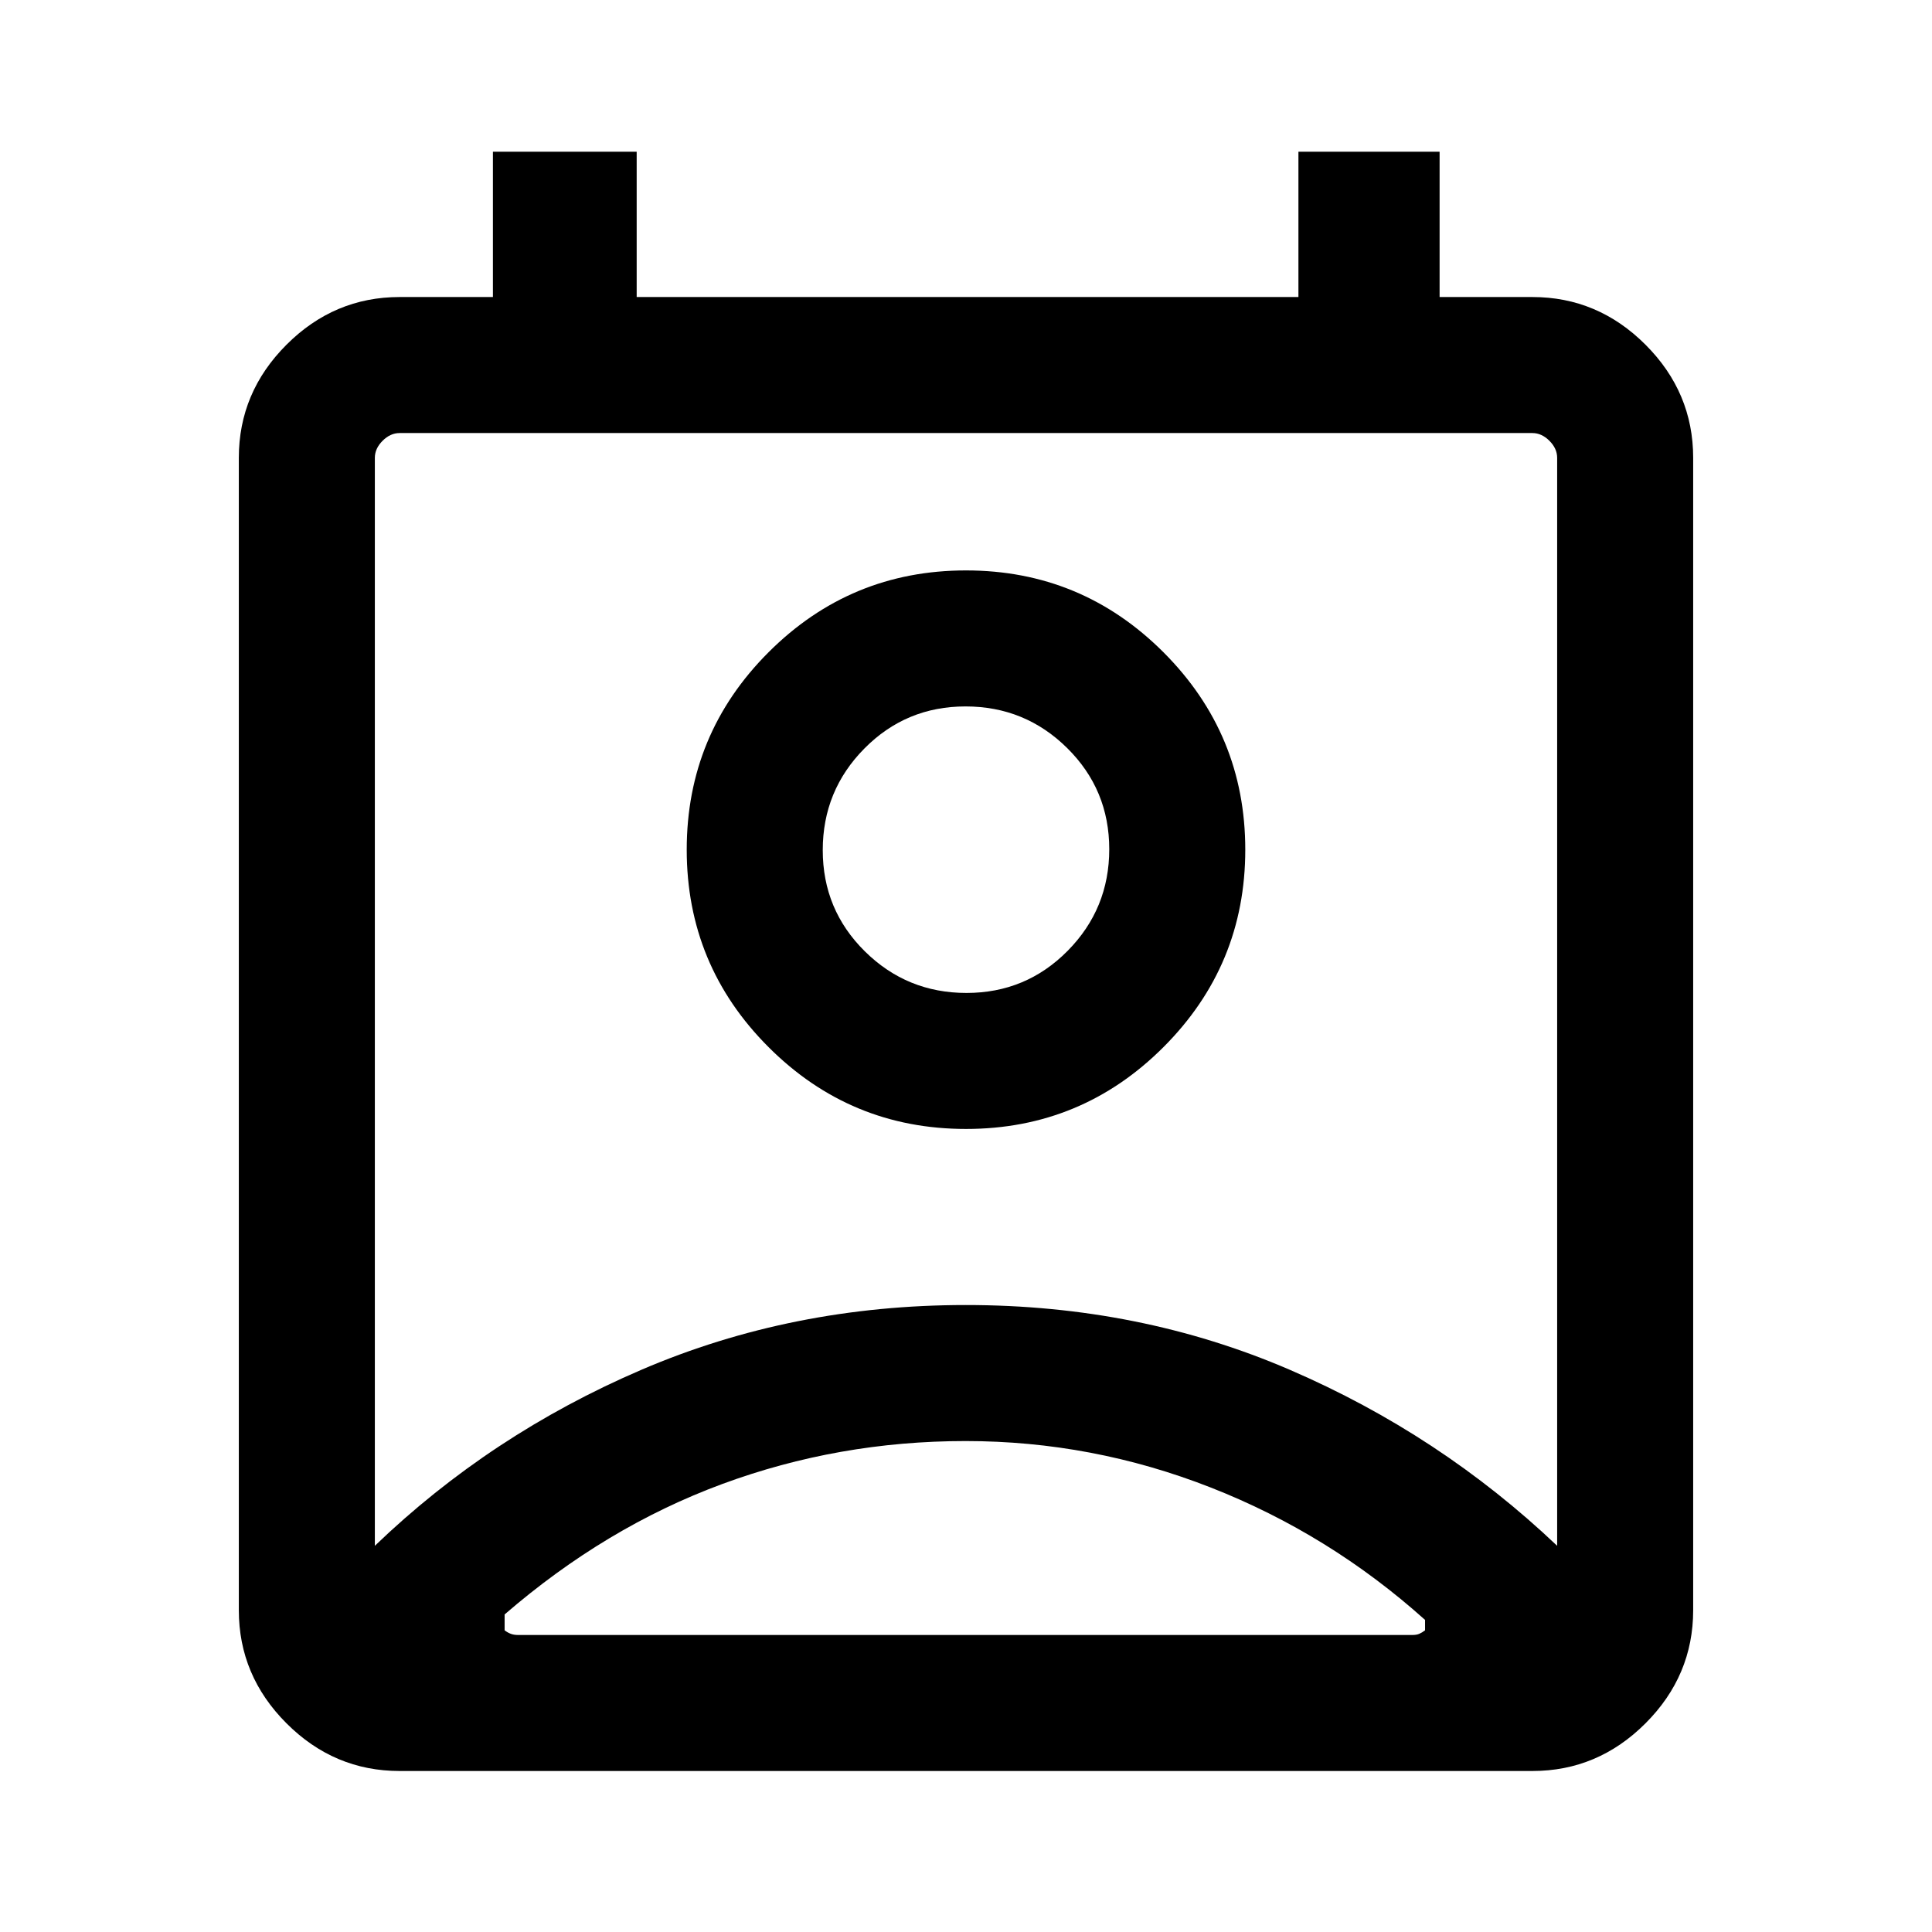 <svg xmlns="http://www.w3.org/2000/svg" height="40" viewBox="0 -960 960 960" width="40"><path d="M479.79-243.95q-63.15 0-120.98 21.37-57.84 21.37-108.07 64.79v7.89q1.54 1.16 3.08 1.73 1.54.58 3.46.58h444.67q1.92 0 3.27-.58 1.35-.57 2.88-1.73v-5.18q-47.56-42.66-106.46-65.77-58.89-23.1-121.85-23.1ZM186.26-191.9q57.5-55.27 132.45-87.46 74.95-32.18 161.23-32.18 86.29 0 160.95 32.18 74.65 32.19 132.85 87.46v-540.61q0-4.62-3.84-8.46-3.85-3.85-8.47-3.85H198.57q-4.62 0-8.47 3.85-3.84 3.84-3.84 8.46v540.61ZM480-399.03q-57.45 0-98.11-40.66t-40.66-98.1q0-57.45 40.66-98.11T480-676.56q57.45 0 98.11 40.66t40.66 98.11q0 57.44-40.66 98.1T480-399.03Zm.24-67.58q29.58 0 50.26-20.92 20.68-20.91 20.68-50.5t-20.91-50.27q-20.92-20.68-50.51-20.68-29.58 0-50.26 20.92-20.68 20.91-20.68 50.5t20.91 50.27q20.92 20.68 50.51 20.68ZM198.57-80q-32.52 0-56.21-23.69-23.69-23.7-23.69-56.21v-572.61q0-32.52 23.69-56.21 23.69-23.69 56.21-23.69h46.36v-72.2h71.43v72.2h328.82v-72.2h70.15v72.2h46.1q32.52 0 56.21 23.69 23.69 23.69 23.69 56.21v572.61q0 32.51-23.69 56.21Q793.95-80 761.43-80H198.57ZM480-537.79Zm-.17 390.2H708.1 250.74h229.09Z"/></svg>